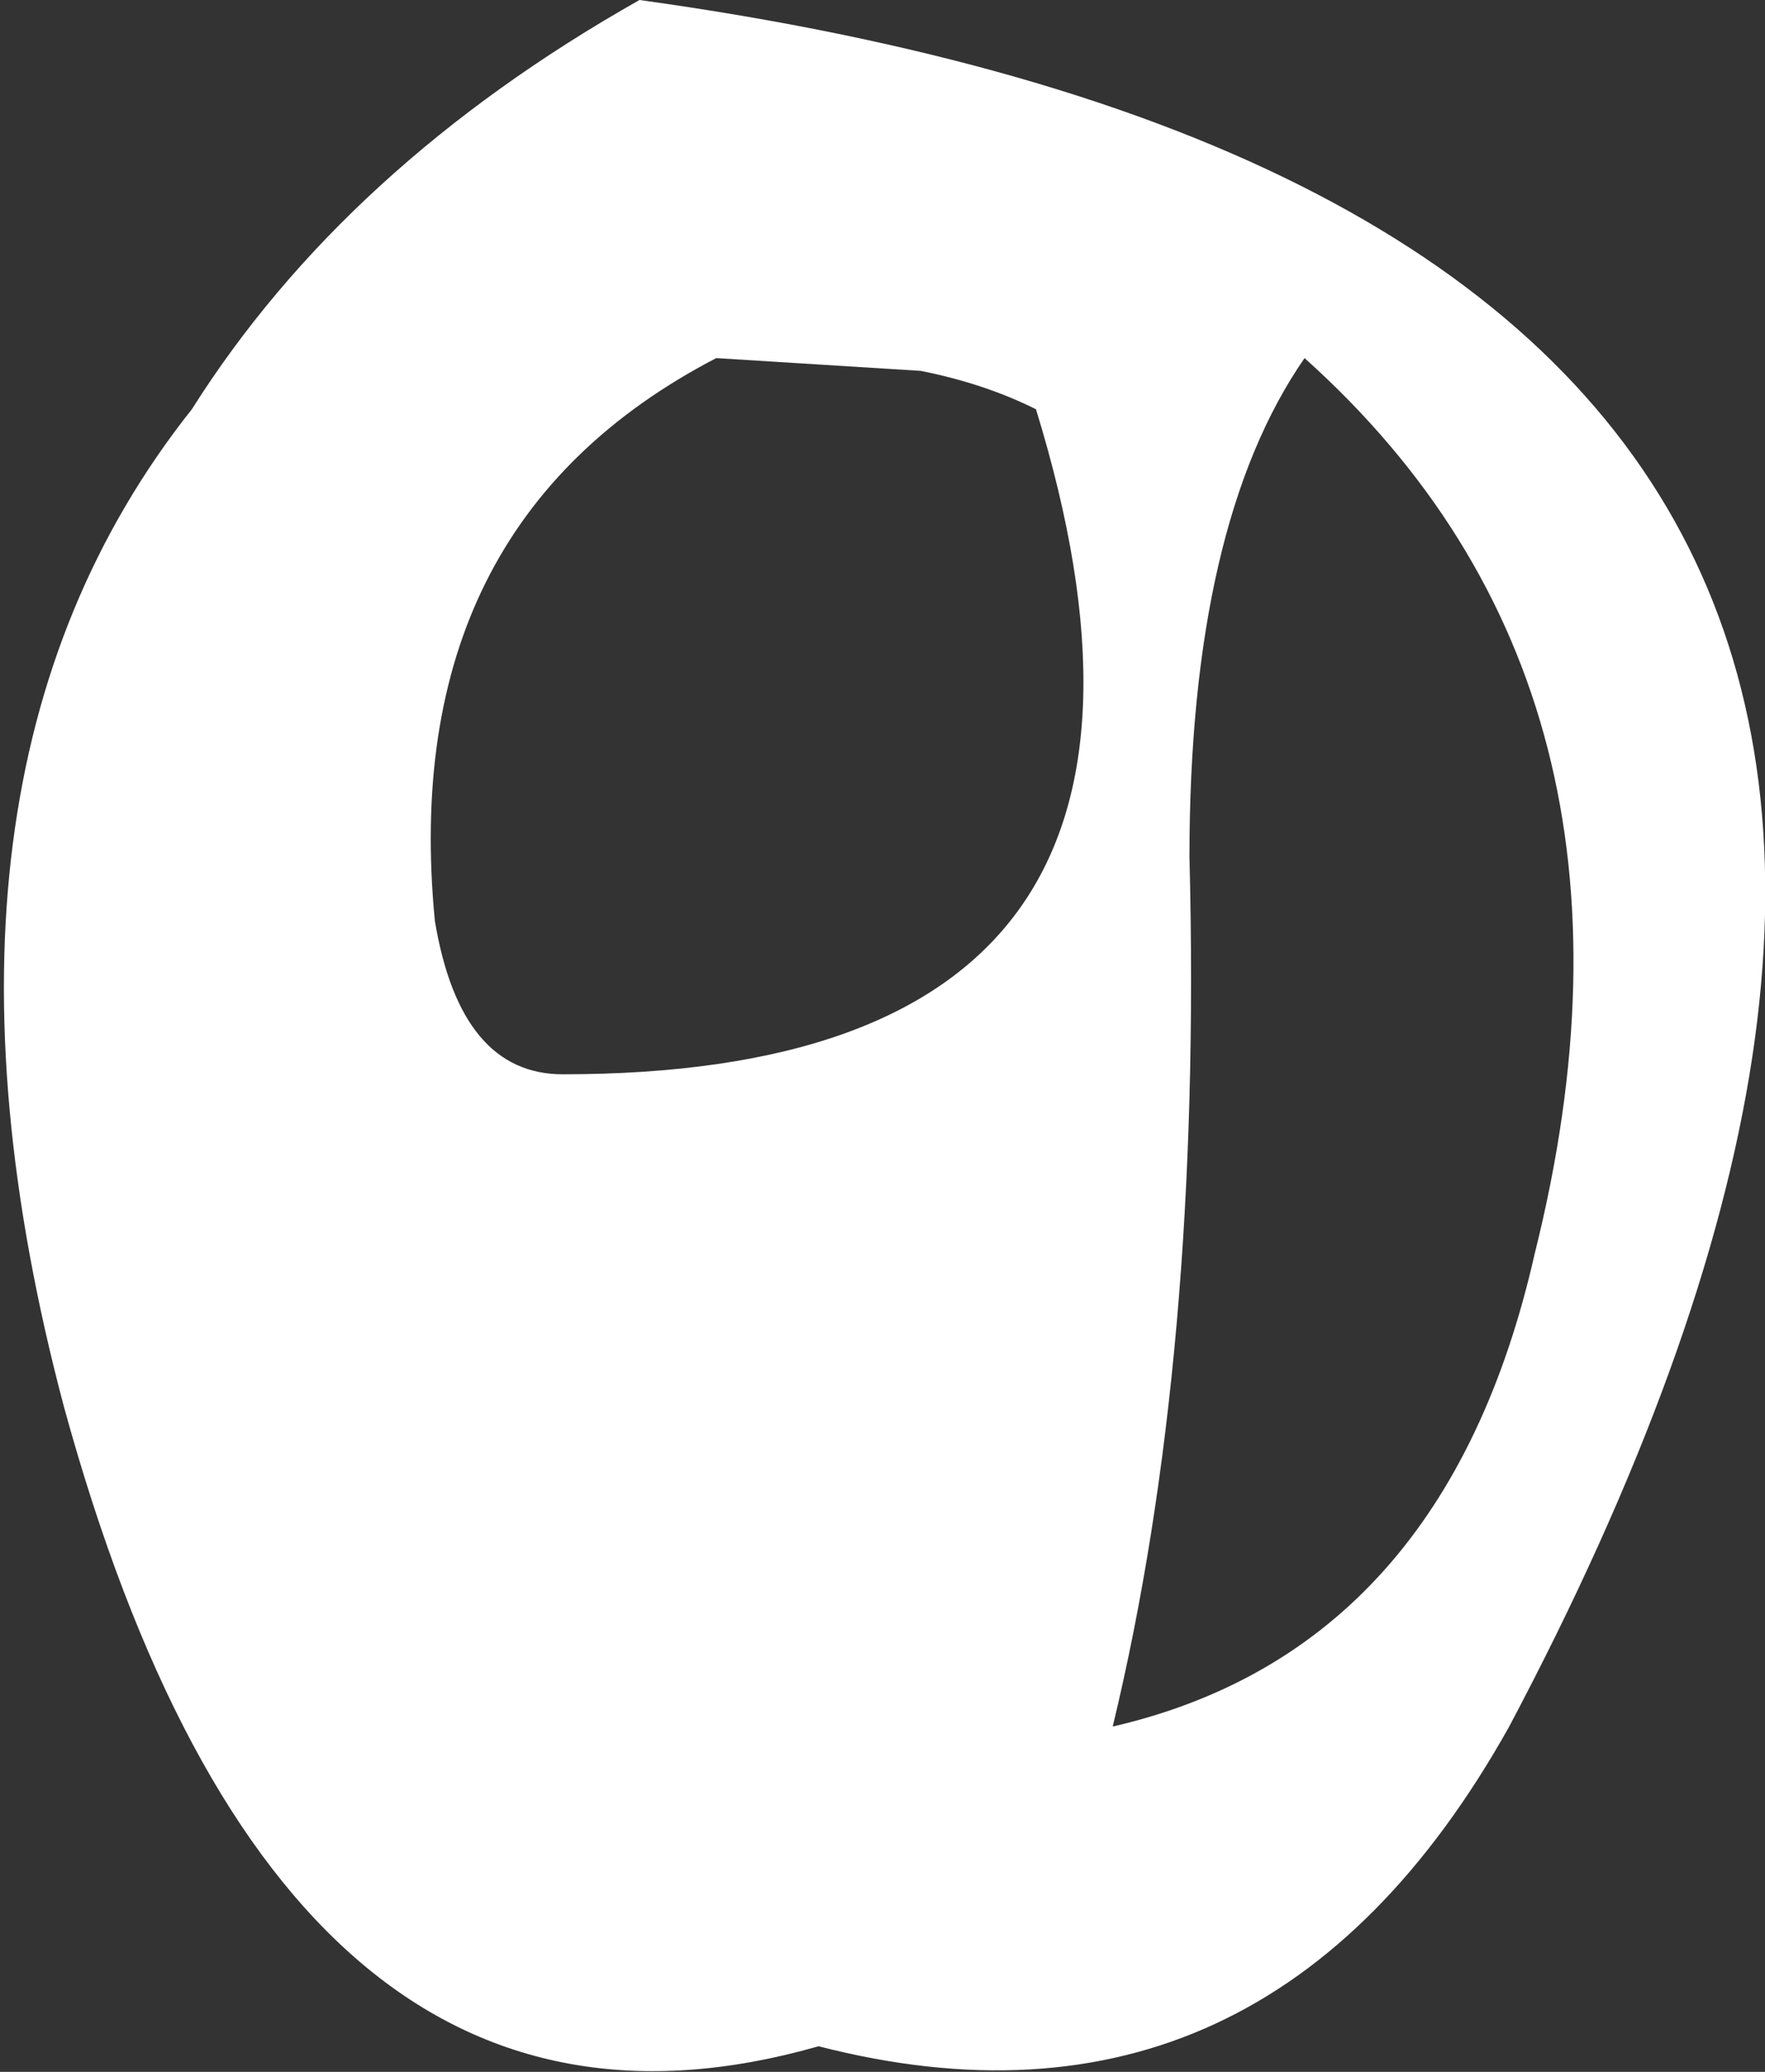 <?xml version="1.0" encoding="UTF-8" standalone="no"?>
<svg xmlns:ffdec="https://www.free-decompiler.com/flash" xmlns:xlink="http://www.w3.org/1999/xlink" ffdec:objectType="shape" height="8.1px" width="6.9px" xmlns="http://www.w3.org/2000/svg">
  <rect width="100%" height="100%" fill="#333333" stroke="none"/>
  <g transform="matrix(1.0, 0.0, 0.0, 1.0, 3.6, 7.25)">
    <path d="M1.05 -3.9 Q1.1 -1.95 0.75 -0.5 2.05 -0.8 2.4 -2.35 2.95 -4.55 1.5 -5.85 1.05 -5.2 1.05 -3.9 M0.45 -5.65 Q0.25 -5.75 0.0 -5.8 L-0.8 -5.85 Q-2.05 -5.2 -1.9 -3.65 -1.8 -3.05 -1.4 -3.05 1.25 -3.05 0.45 -5.65 M-1.1 -7.25 Q5.4 -6.35 2.3 -0.5 1.35 1.2 -0.4 0.75 -2.5 1.35 -3.35 -1.75 -4.0 -4.2 -2.85 -5.65 -2.25 -6.6 -1.1 -7.25" fill="#ffffff" fill-rule="evenodd" stroke="none"/>
  </g>
</svg>

